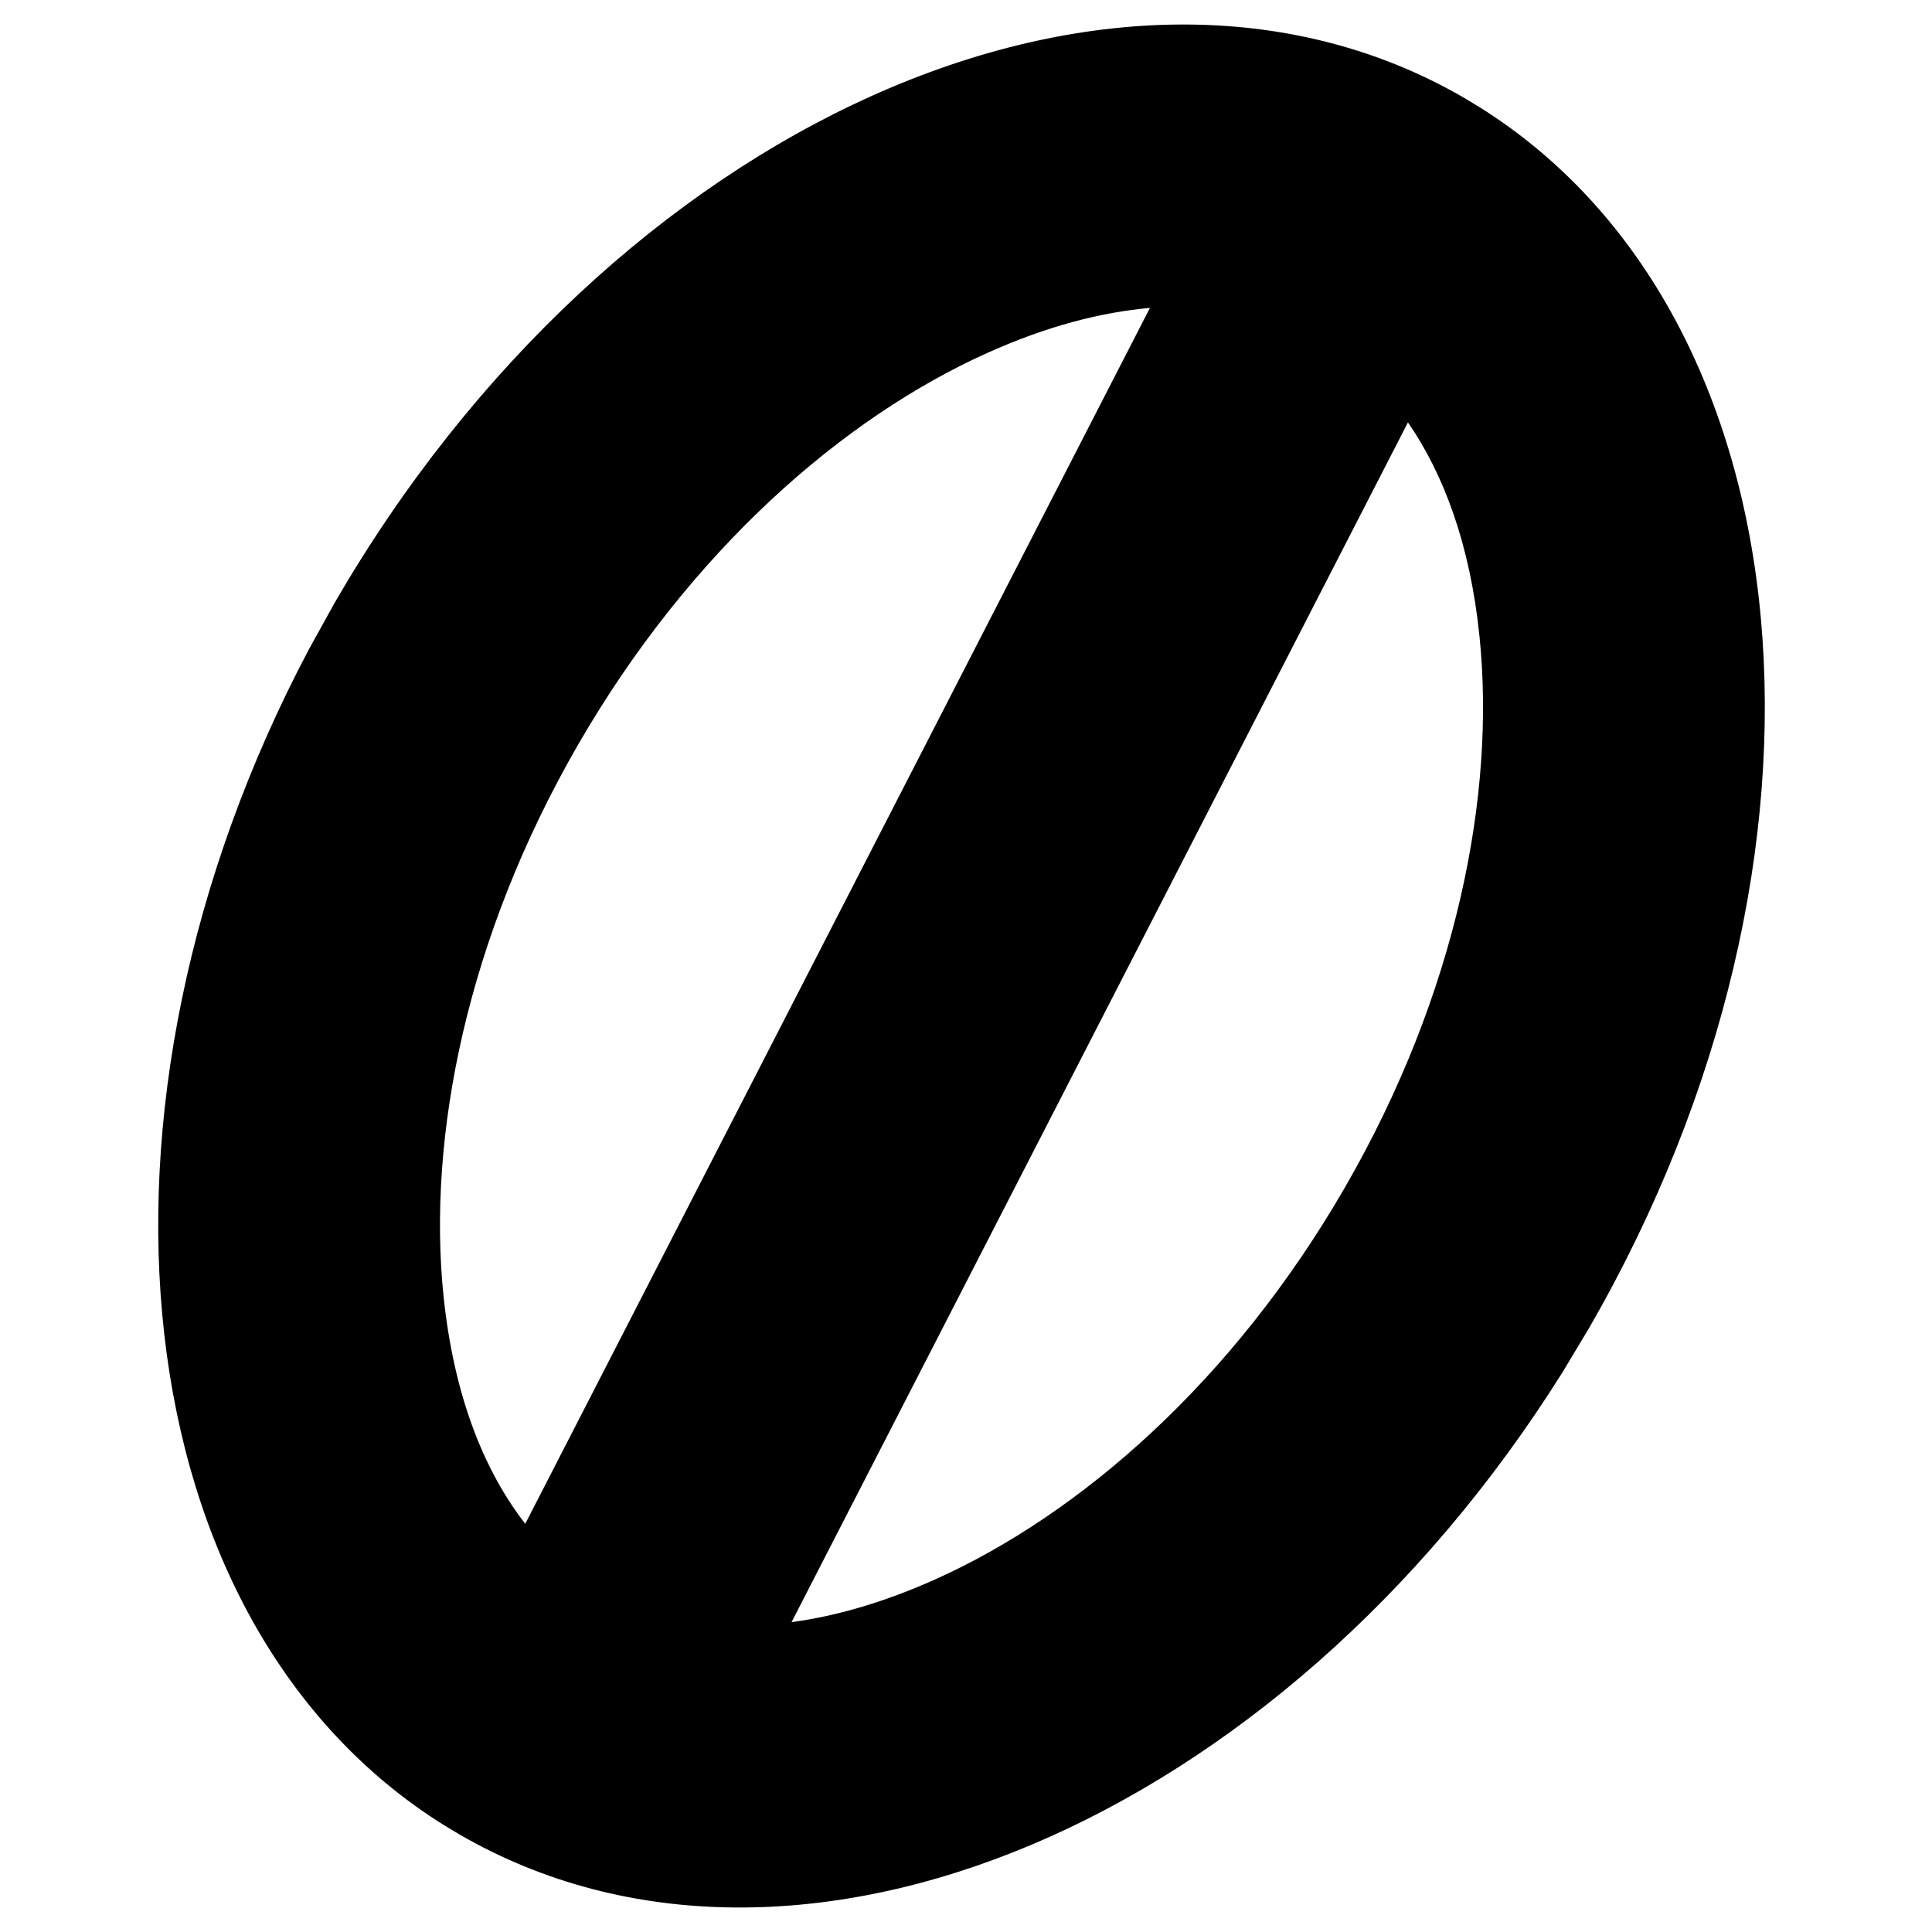 <svg width="24" height="24" viewBox="0 0 24 24" fill="none" xmlns="http://www.w3.org/2000/svg">
<path fill-rule="evenodd" clip-rule="evenodd" d="M4.15 7.501C7.591 1.54 13.87 -1.277 18.175 1.208L18.374 1.328C22.501 3.907 23.126 10.633 19.738 16.501L19.408 17.05C15.907 22.631 9.884 25.2 5.714 22.792L5.514 22.672C1.519 20.175 0.806 13.79 3.84 8.061L4.15 7.501ZM9.833 20.151C10.376 20.078 10.972 19.909 11.617 19.62C13.413 18.814 15.314 17.164 16.707 14.751C18.101 12.337 18.58 9.865 18.379 7.907C18.262 6.758 17.93 5.883 17.49 5.247L9.833 20.151ZM7.181 9.251C5.788 11.664 5.309 14.135 5.509 16.093C5.638 17.352 6.021 18.282 6.525 18.929L14.285 3.825C13.683 3.878 13.009 4.05 12.272 4.381C10.476 5.186 8.575 6.837 7.181 9.251Z" fill="black"/>
</svg>
